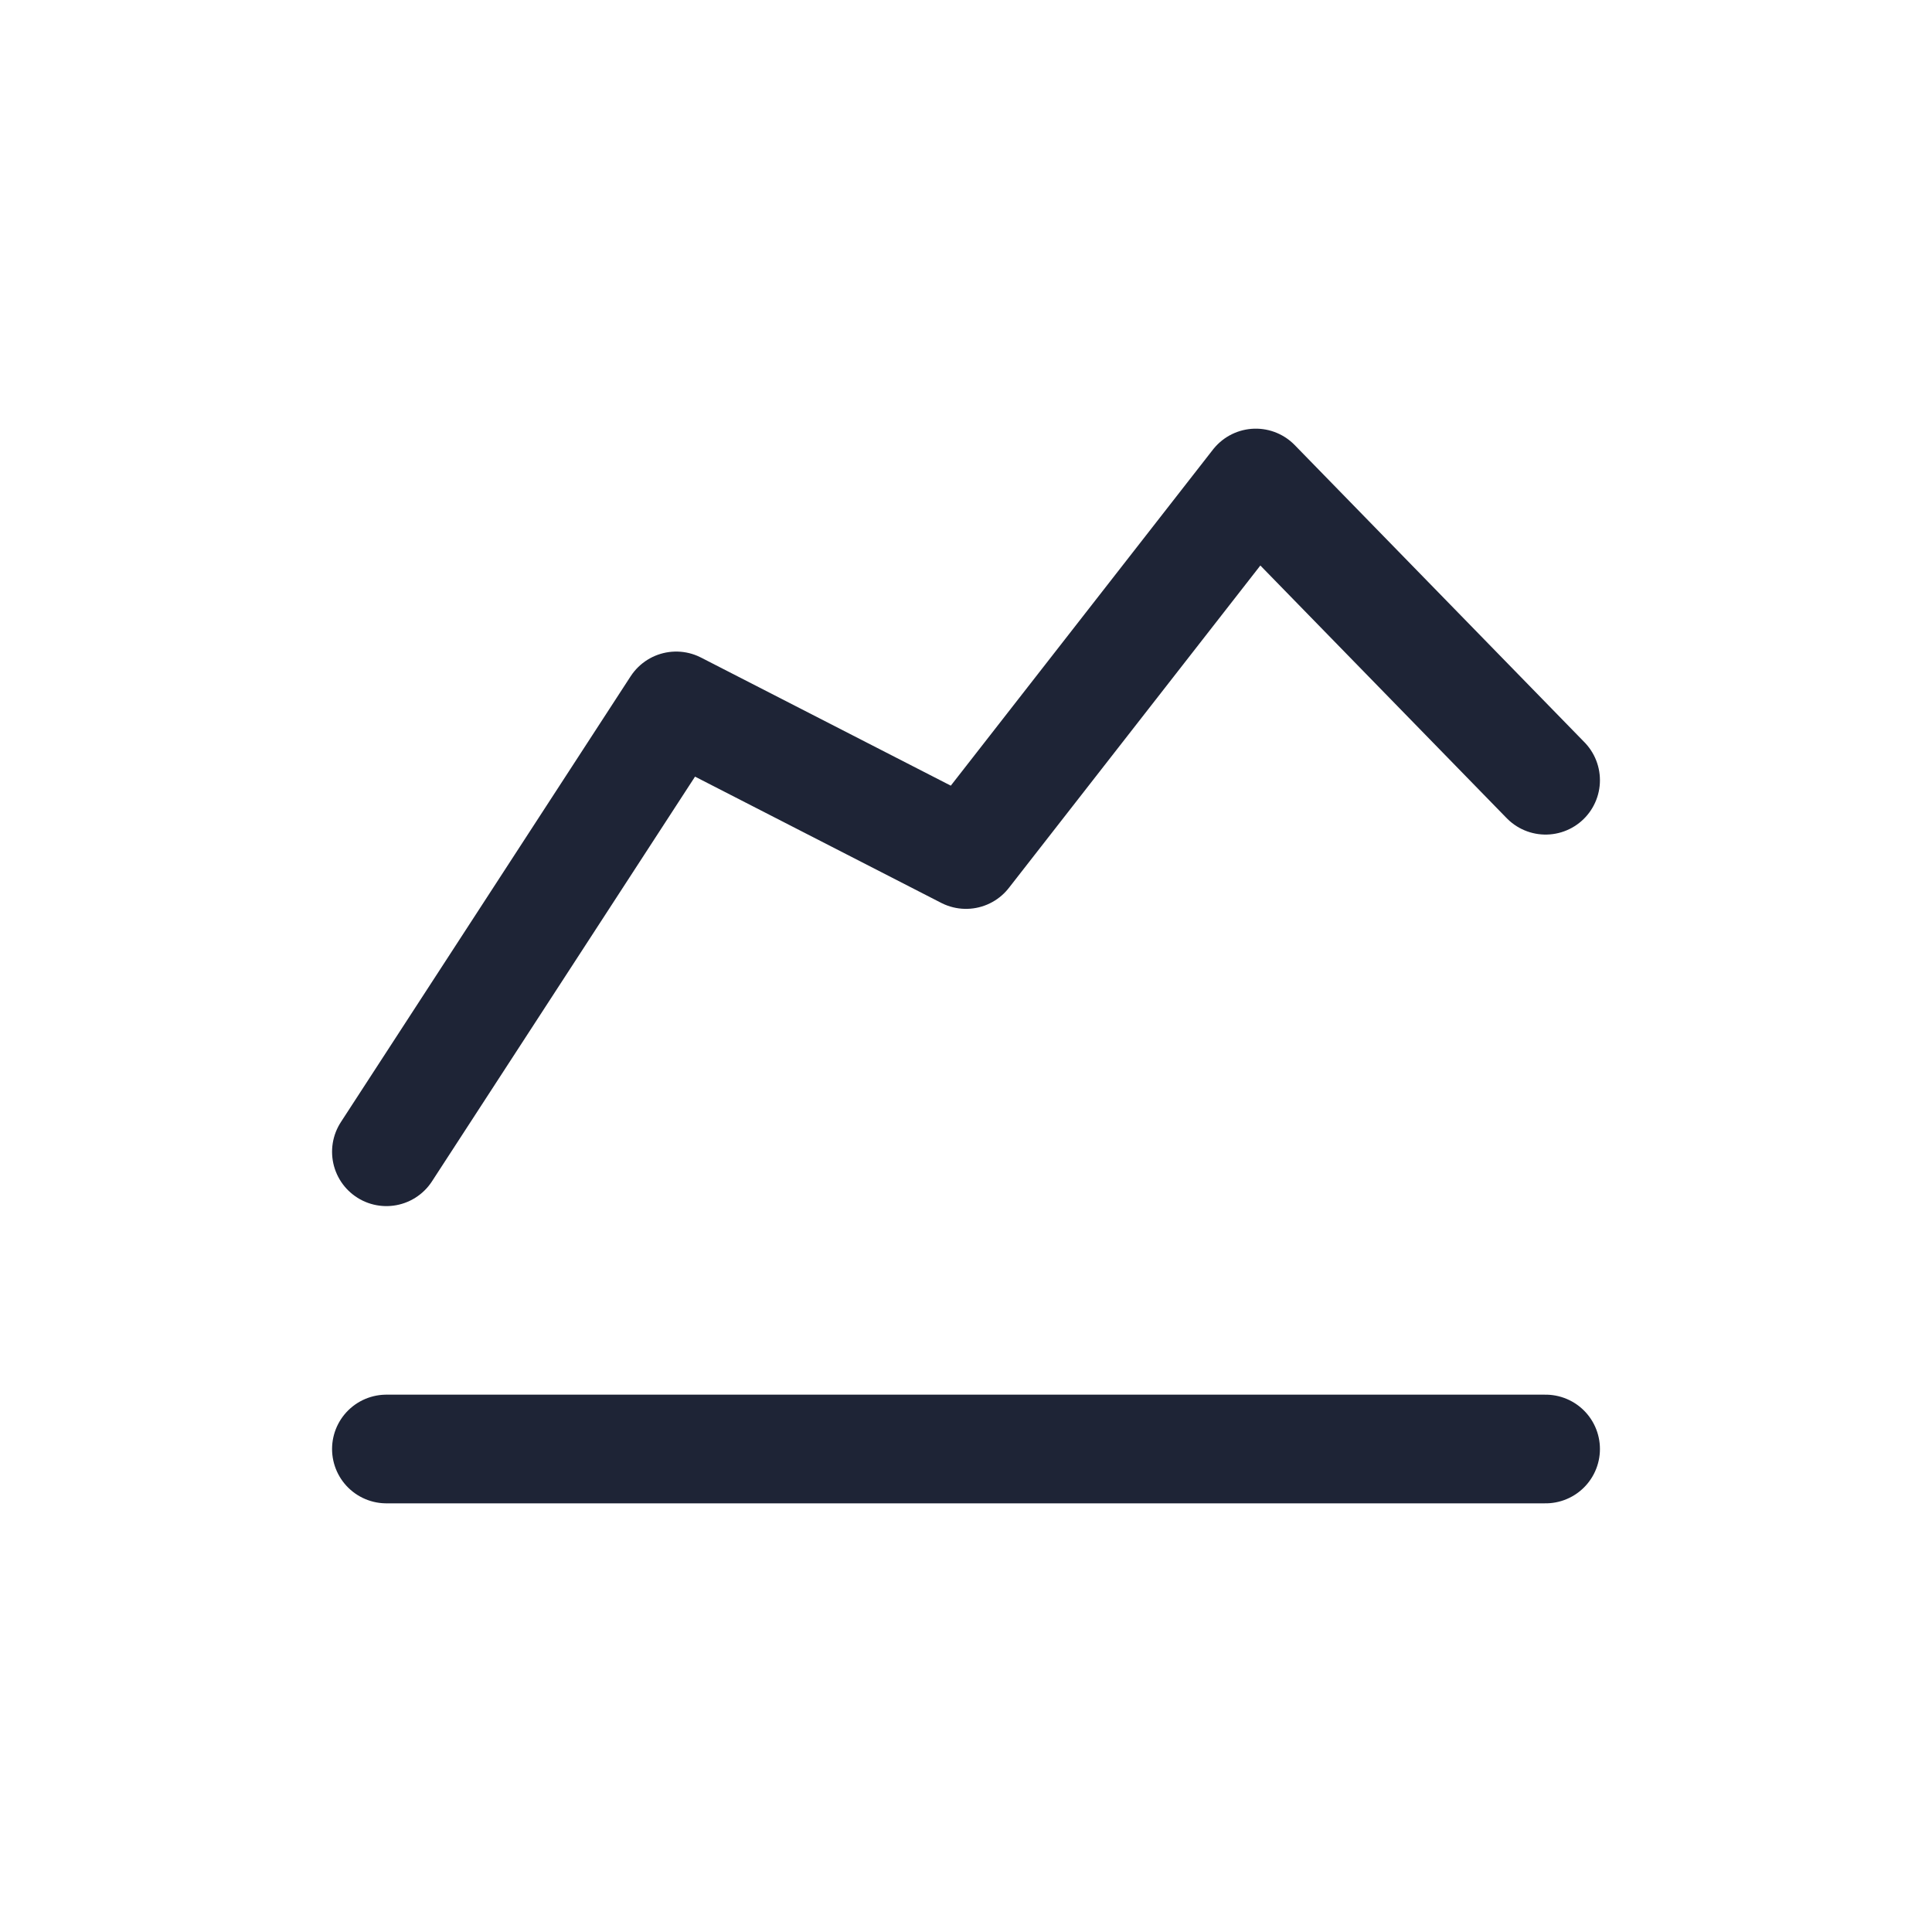 <svg width="40" height="40" viewBox="0 0 40 40" fill="none" xmlns="http://www.w3.org/2000/svg">
<path d="M8 30H32M8 23.846L14 14.615L20 17.692L26 10L32 16.154" stroke="#1E2436" stroke-width="2.25" stroke-linecap="round" stroke-linejoin="round"/>
</svg>
